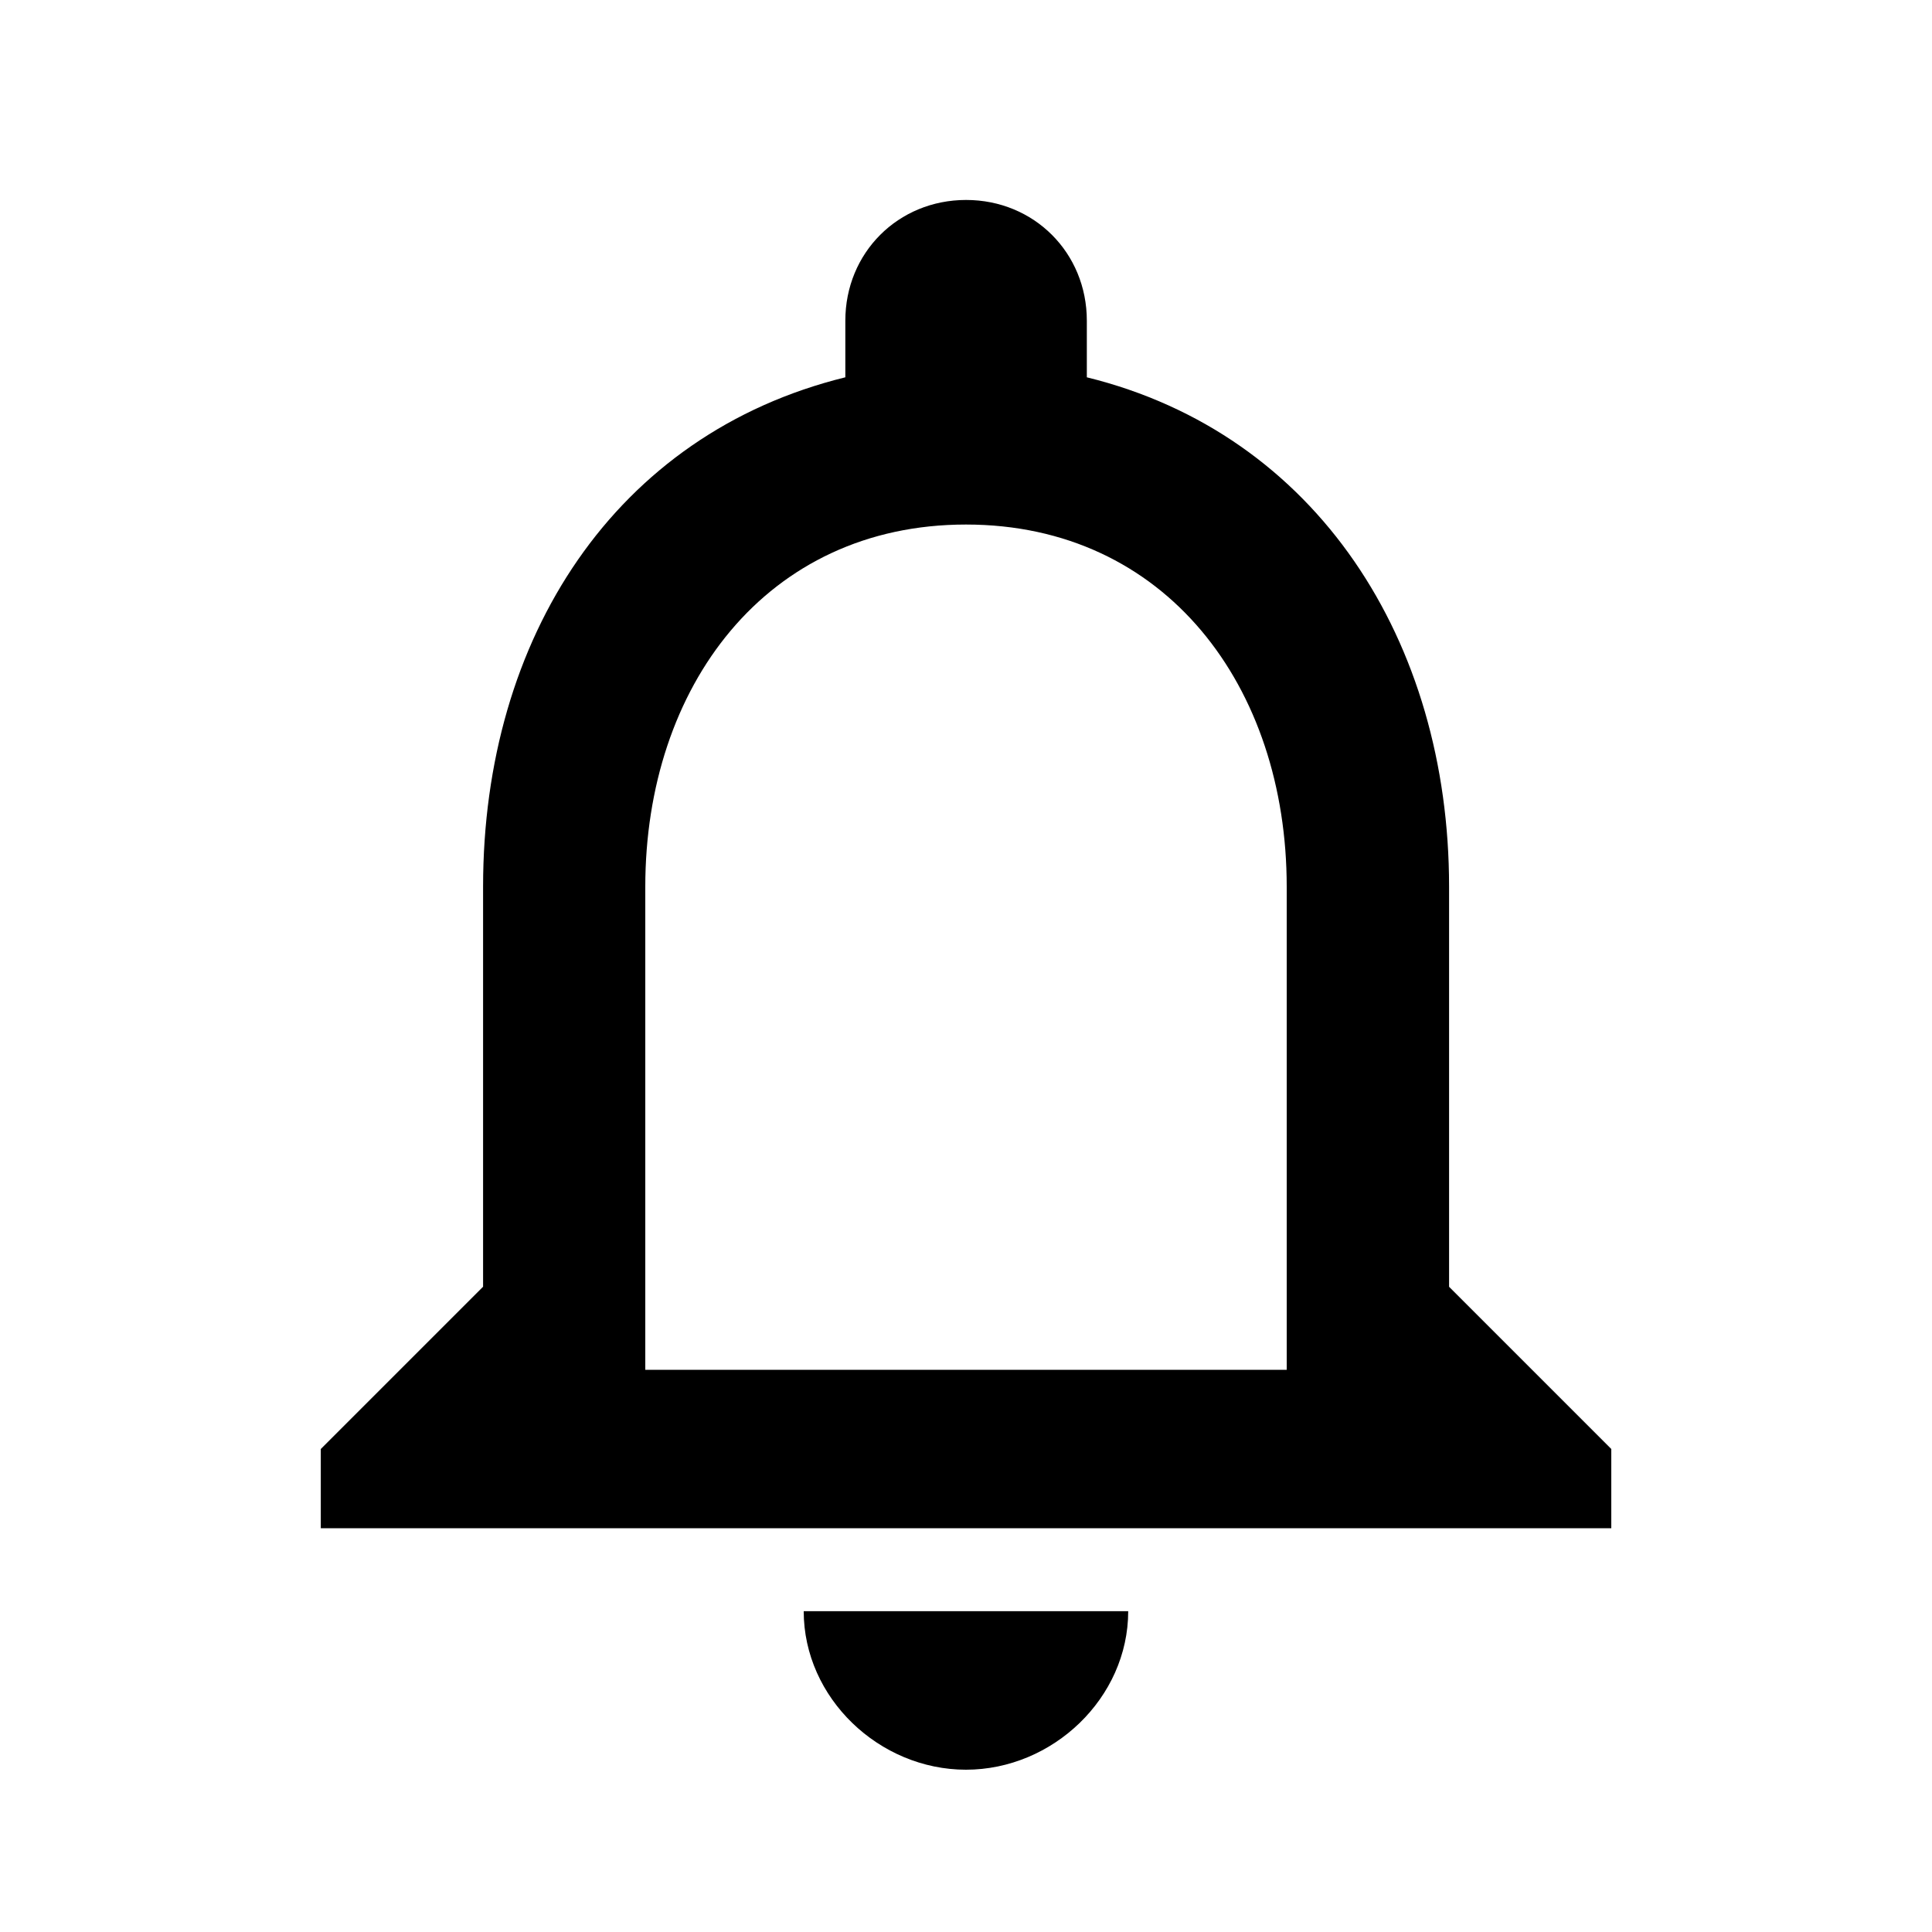 <?xml version="1.0" encoding="utf-8"?>
<!-- Generated by IcoMoon.io -->
<!DOCTYPE svg PUBLIC "-//W3C//DTD SVG 1.1//EN" "http://www.w3.org/Graphics/SVG/1.1/DTD/svg11.dtd">
<svg version="1.1" xmlns="http://www.w3.org/2000/svg" xmlns:xlink="http://www.w3.org/1999/xlink" width="24" height="24" viewBox="0 0 24 24">
<path d="M15.984 17.016v-6c0-2.484-1.5-4.5-3.984-4.5s-3.984 2.016-3.984 4.5v6h7.969zM18 15.984l2.016 2.016v0.984h-16.031v-0.984l2.016-2.016v-4.969c0-3.094 1.641-5.625 4.5-6.328v-0.703c0-0.844 0.656-1.5 1.5-1.5s1.5 0.656 1.5 1.5v0.703c2.859 0.703 4.5 3.281 4.5 6.328v4.969zM12 21.984c-1.078 0-2.016-0.891-2.016-1.969h4.031c0 1.078-0.938 1.969-2.016 1.969z"></path>
</svg>
